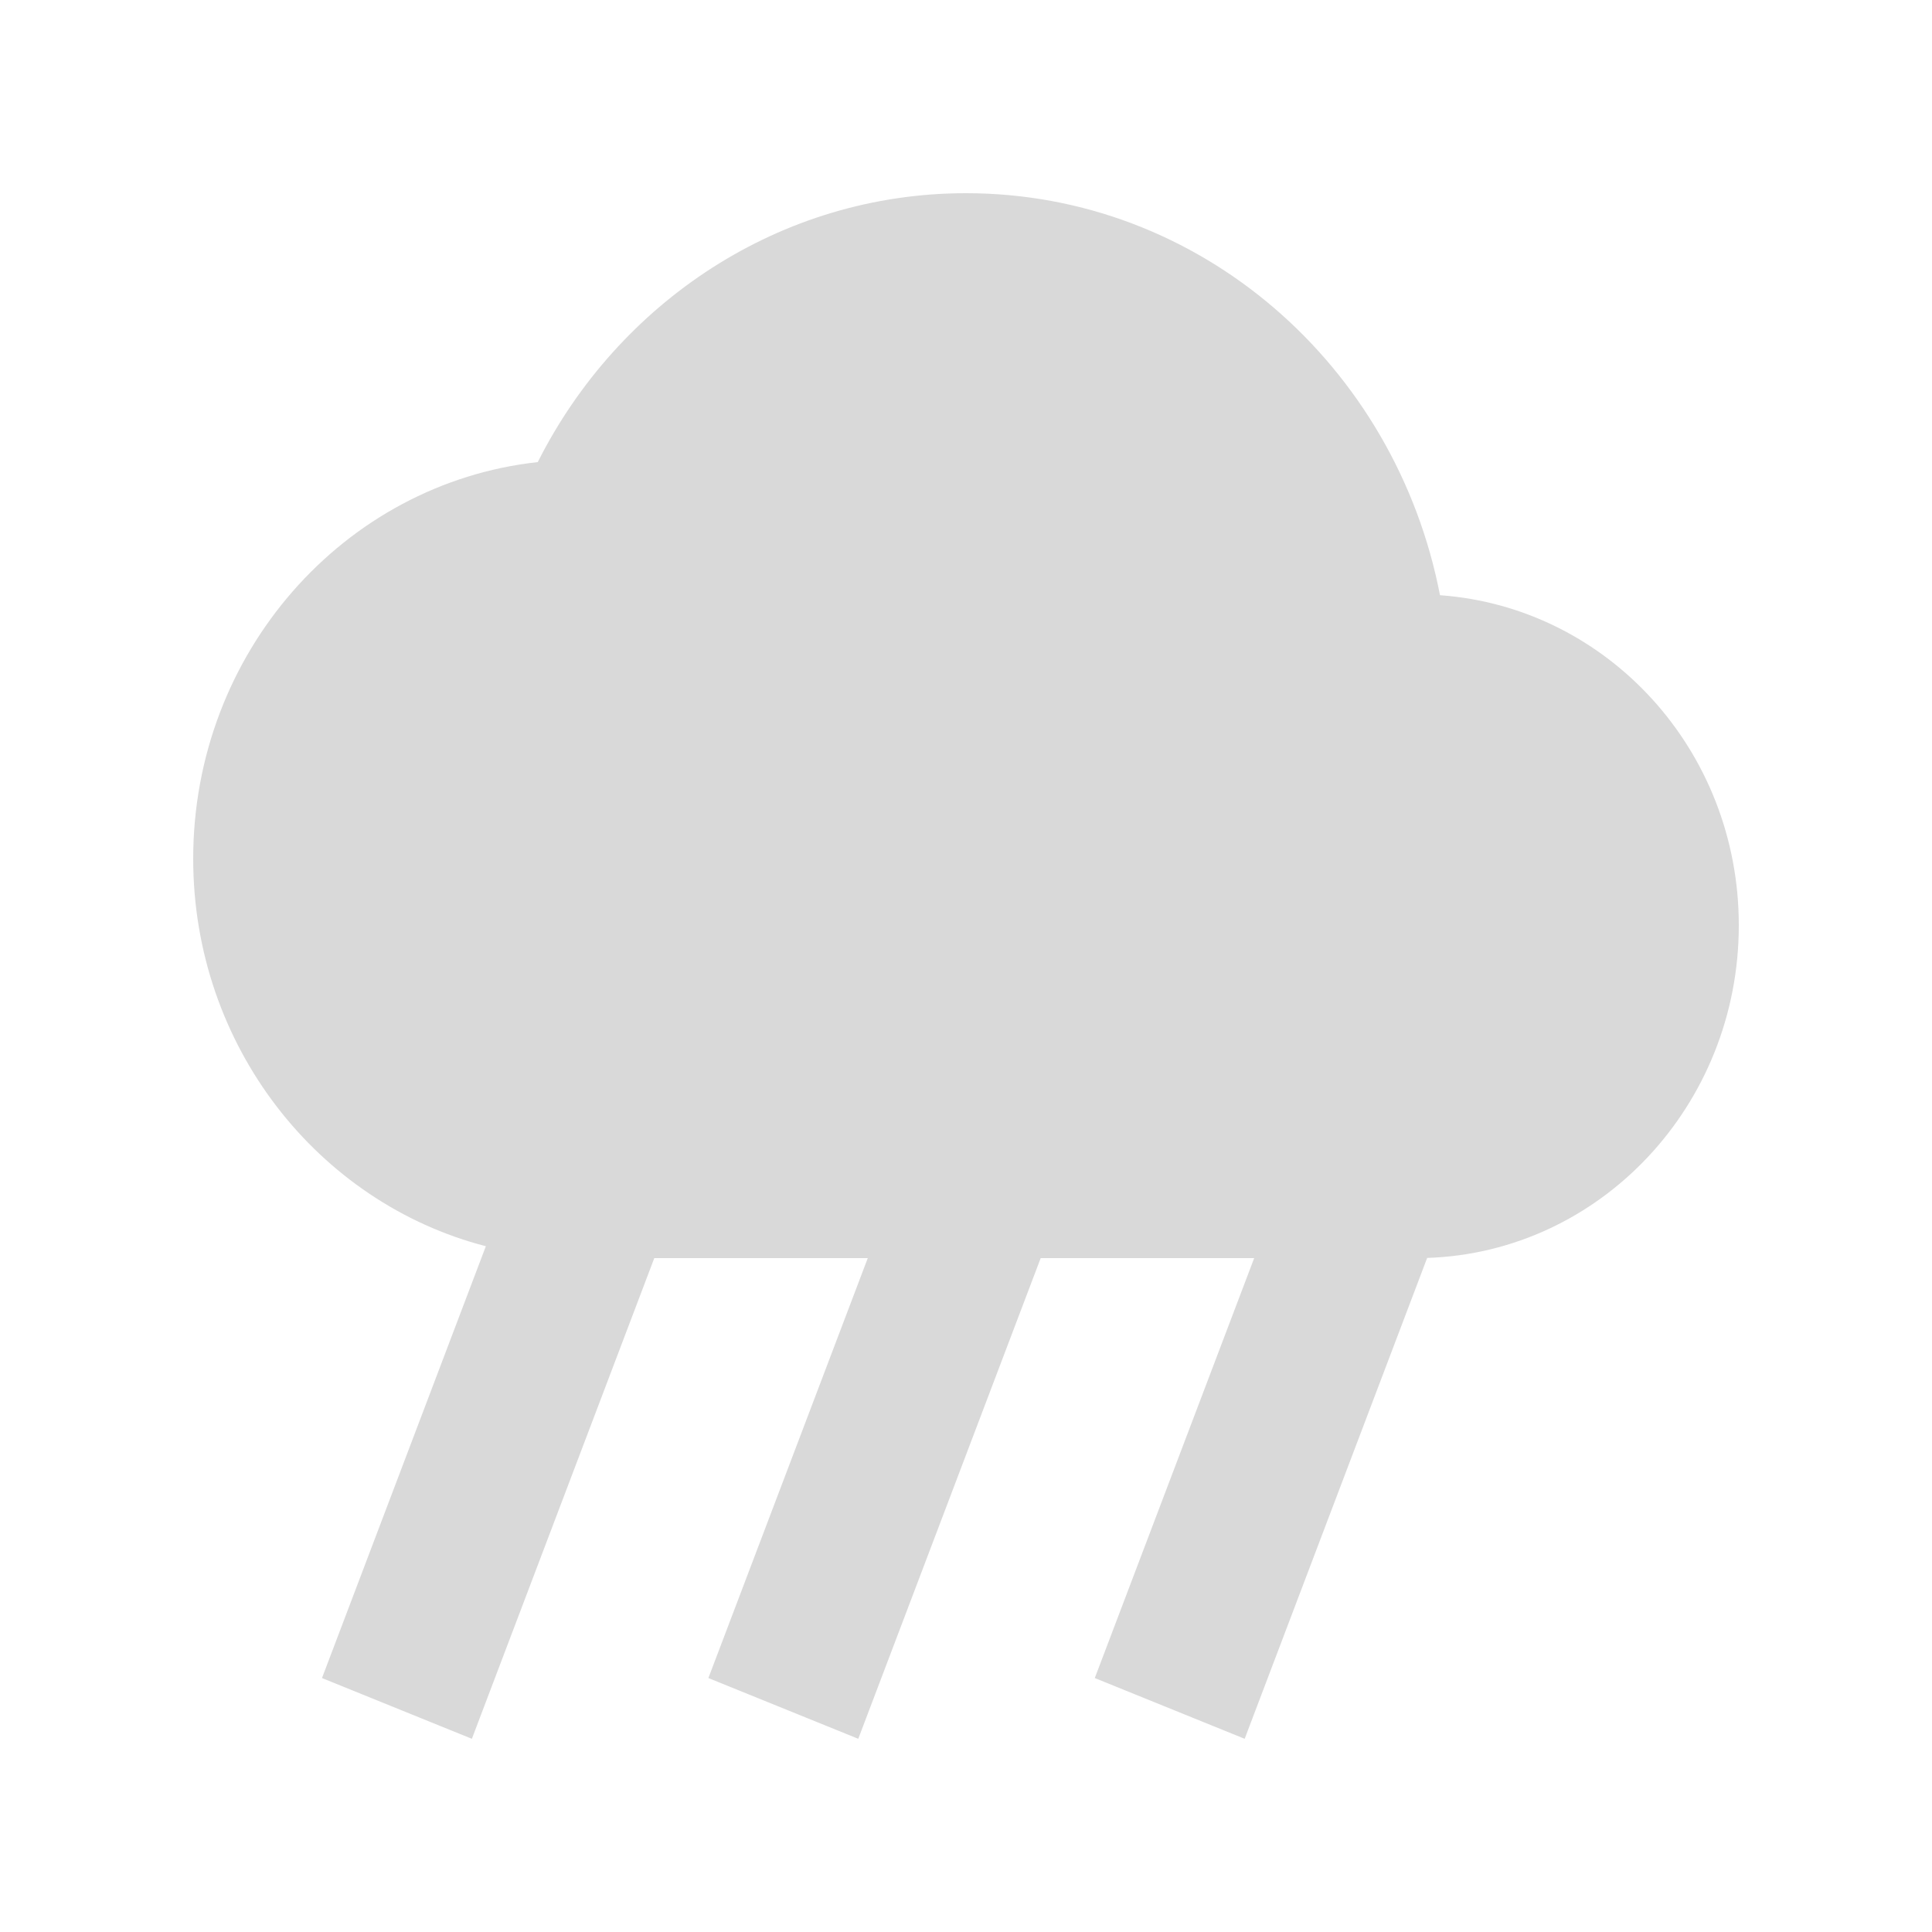 <svg width="50" height="50" viewBox="0 0 50 50" fill="none" xmlns="http://www.w3.org/2000/svg">
<path fill-rule="evenodd" clip-rule="evenodd" d="M25 5C31.067 5 36.117 9.461 37.267 15.404C41.583 15.714 45 19.4 45 23.947C45 28.608 41.411 32.409 36.935 32.555L32.212 45L28.333 43.428L32.458 32.56H26.933L22.212 45L18.333 43.428L22.458 32.56H16.933L12.212 45L8.333 43.428L12.574 32.252C8.227 31.13 5 27.062 5 22.225C5 16.902 8.9 12.51 13.917 11.959C16 7.825 20.183 5 25 5Z" fill="#D9D9D9"/>
</svg>
